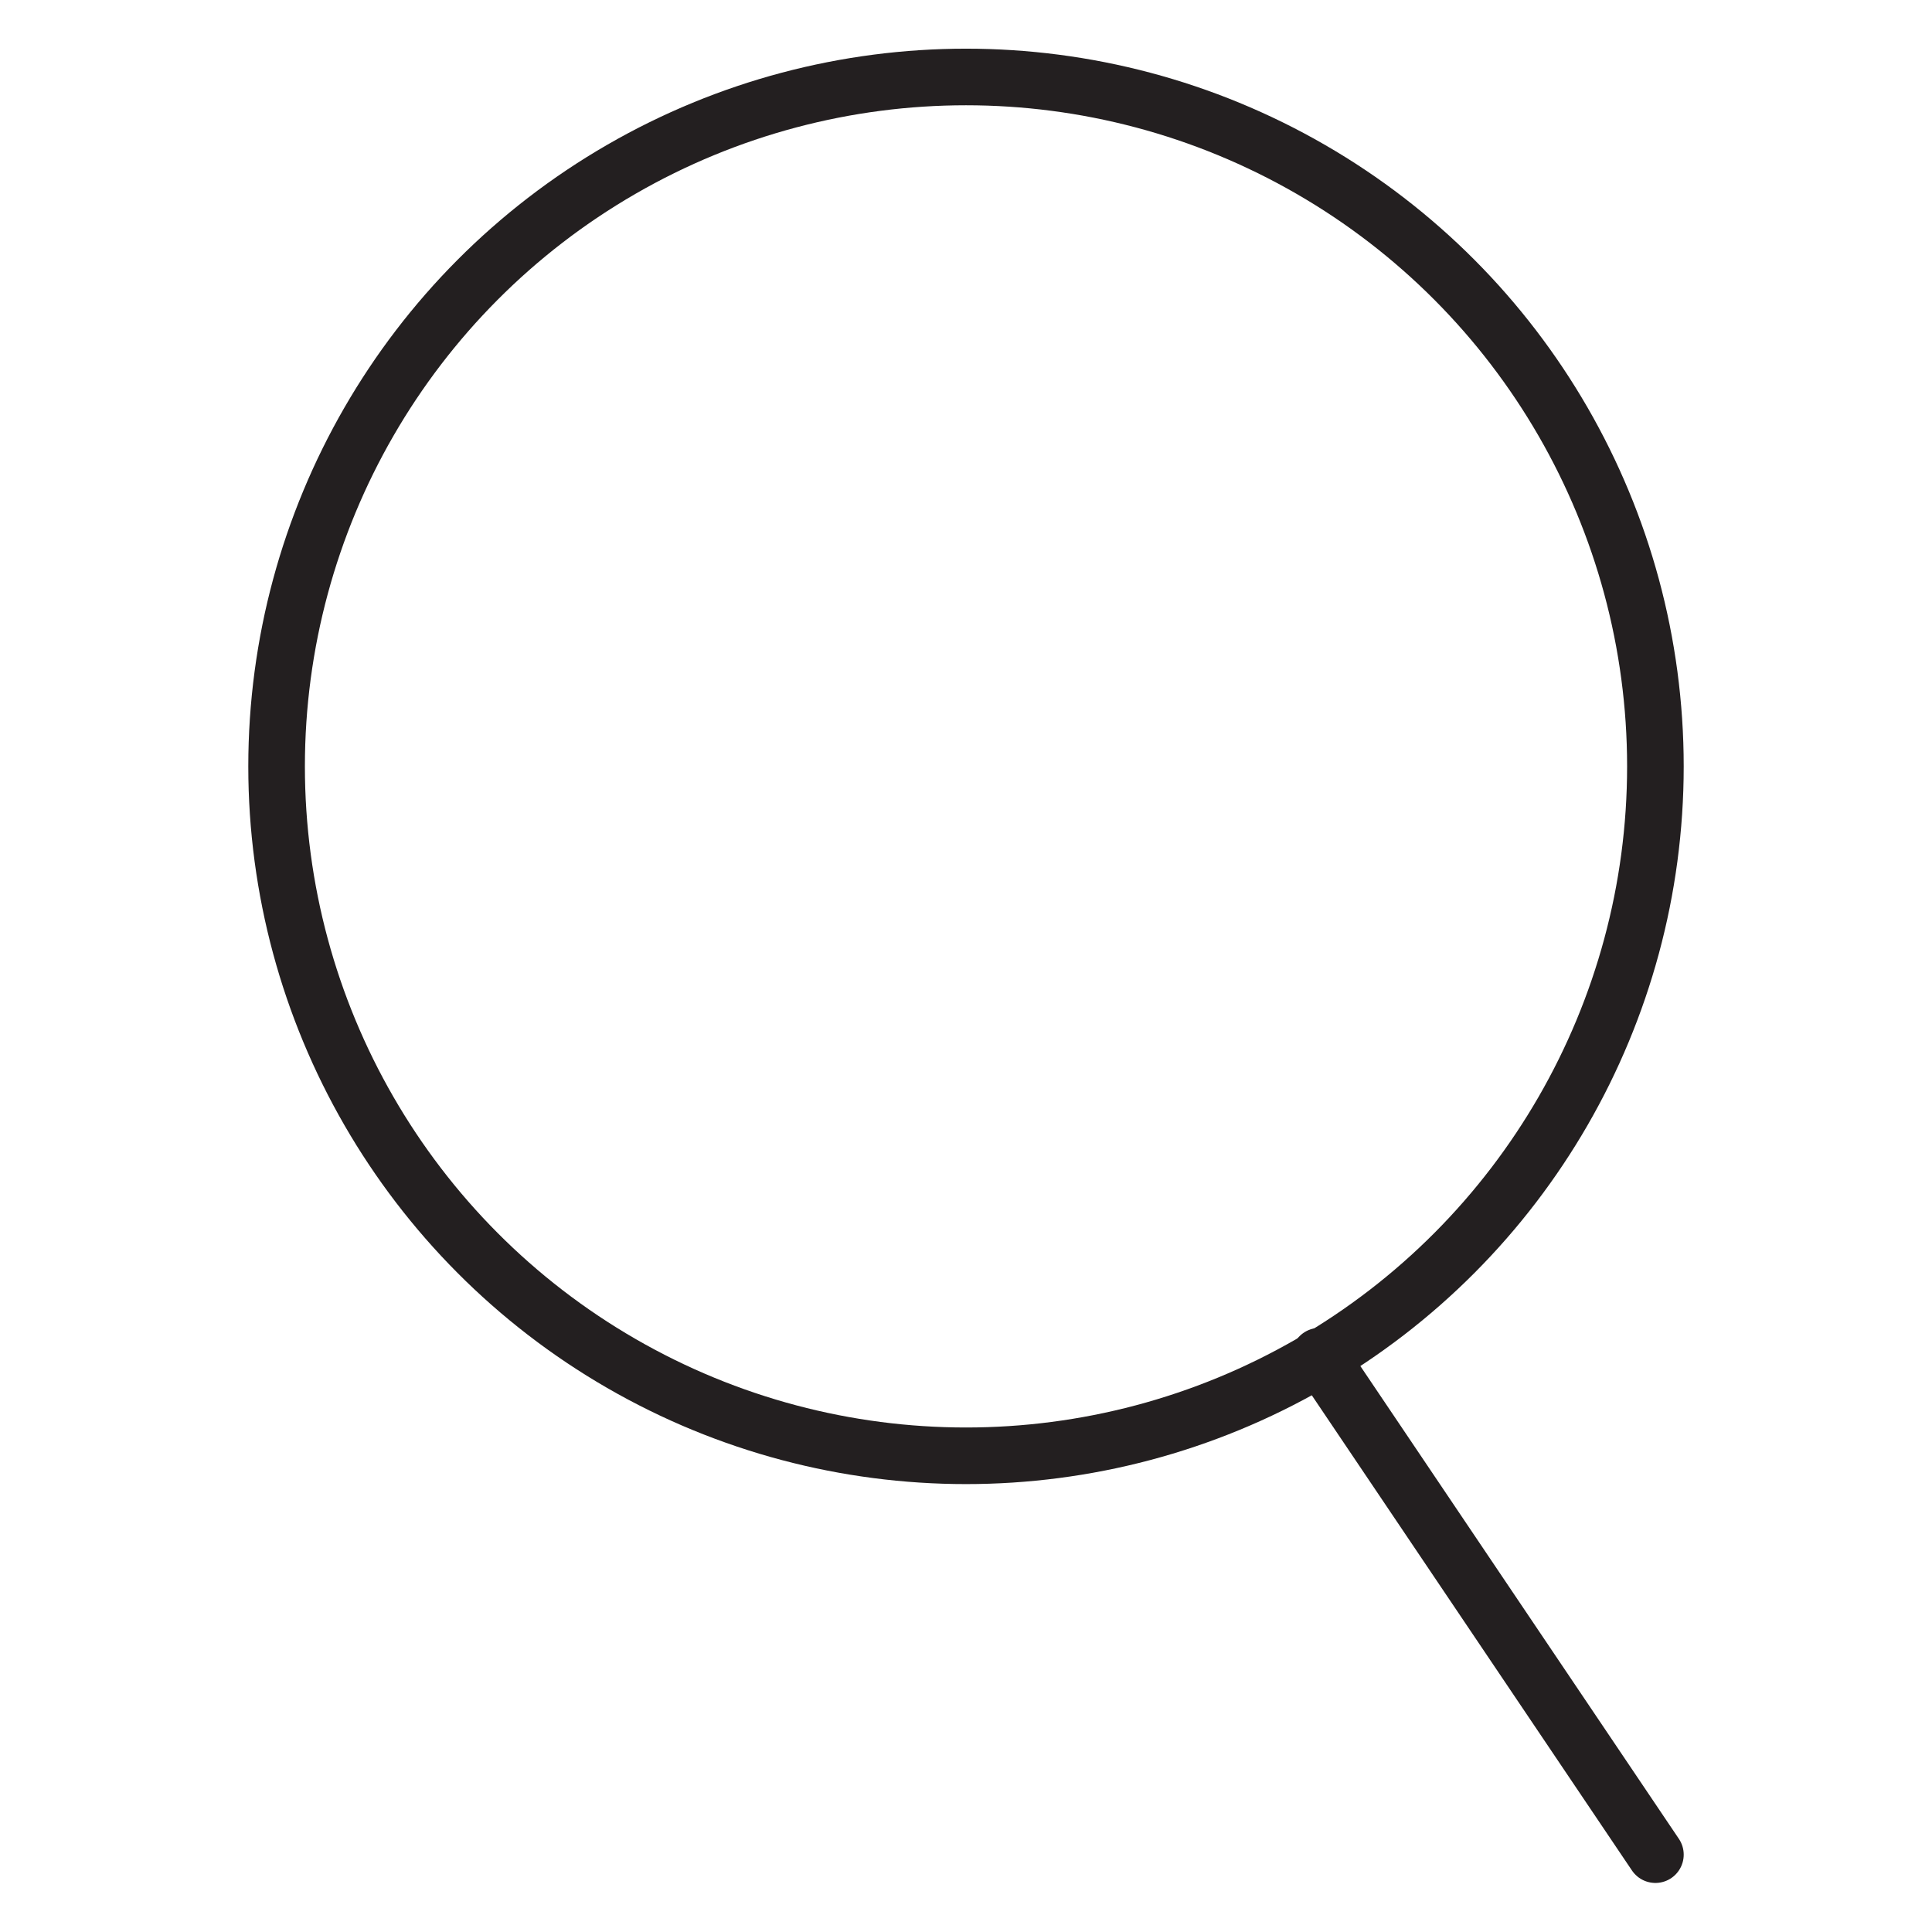 <svg xmlns="http://www.w3.org/2000/svg" viewBox="0 0 512 512" enable-background="new 0 0 512 512"><style type="text/css">.st0{fill:none;stroke:#231F20;stroke-width:15;stroke-linecap:round;stroke-linejoin:round;stroke-miterlimit:10;}</style><circle class="st0" cx="256" cy="203.1" r="182.7"/><path class="st0" d="M438.7 491.5l-89-132.1"/></svg>
